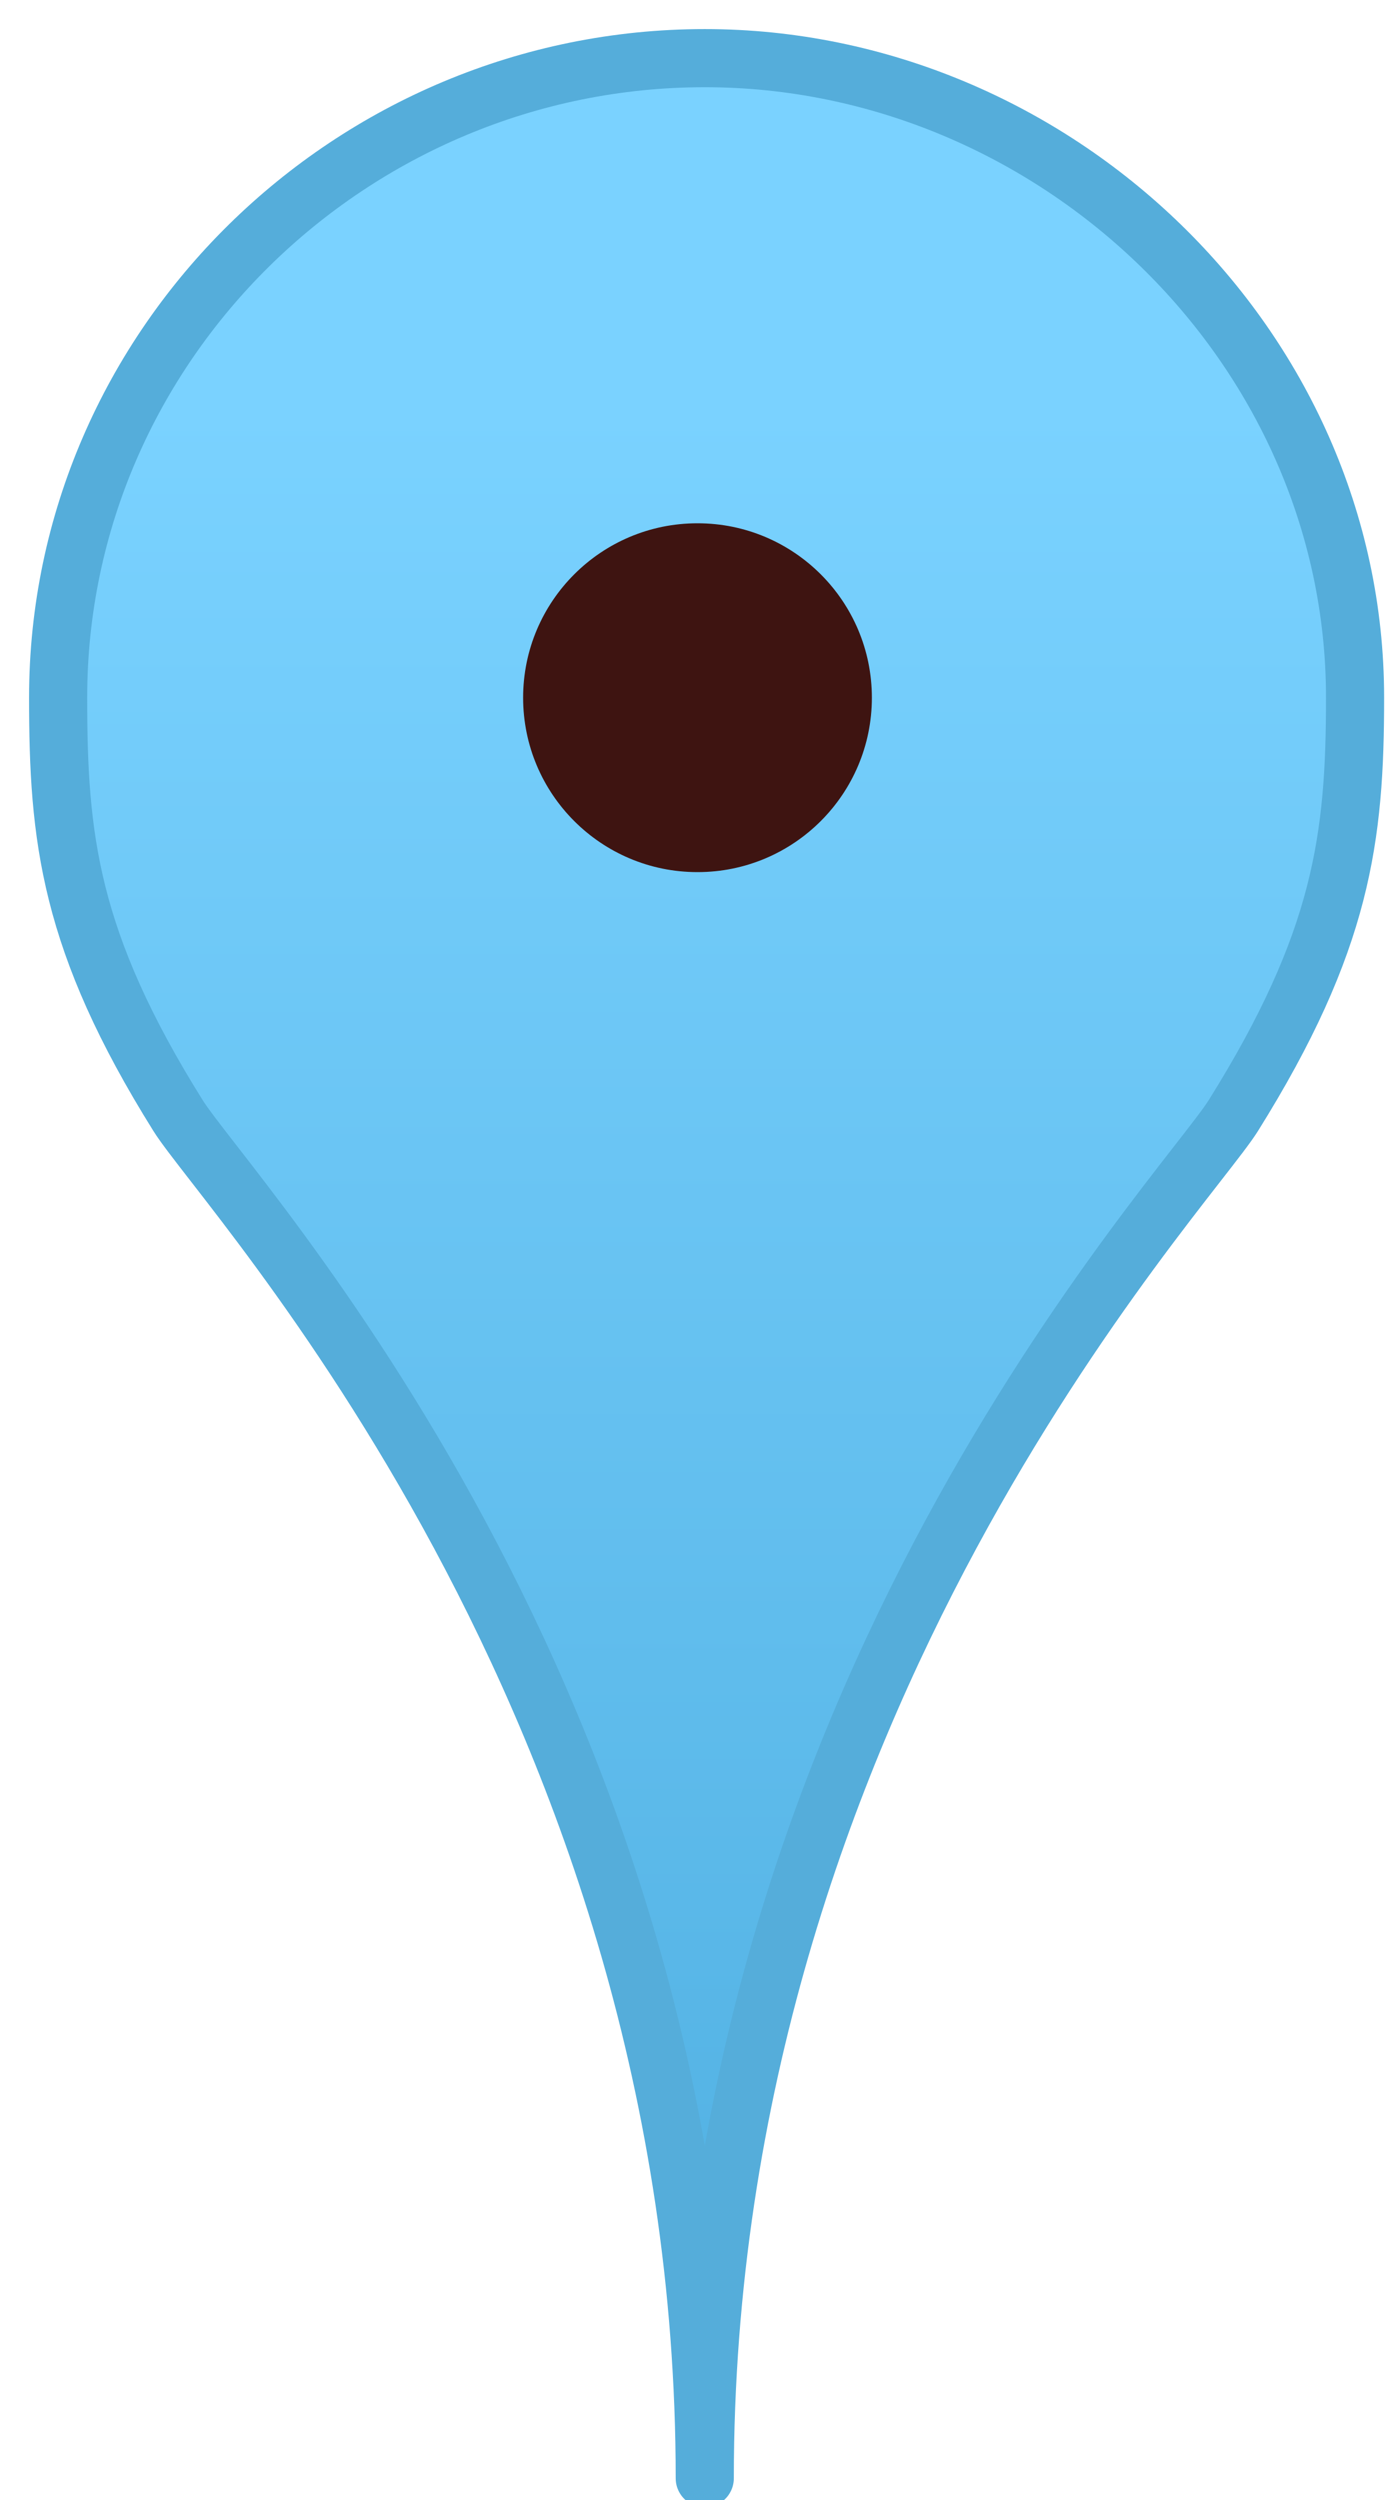 <?xml version="1.0" encoding="UTF-8"?>
<svg width="24px" height="43px" viewBox="0 0 24 43" version="1.1" xmlns="http://www.w3.org/2000/svg" xmlns:xlink="http://www.w3.org/1999/xlink">
    <!-- Generator: Sketch 42 (36781) - http://www.bohemiancoding.com/sketch -->
    <title>Group 2</title>
    <desc>Created with Sketch.</desc>
    <defs>
        <linearGradient x1="50%" y1="14.724%" x2="50%" y2="97.26%" id="linearGradient-1">
            <stop stop-color="#7AD2FF" offset="0%"></stop>
            <stop stop-color="#4FAFE1" offset="100%"></stop>
        </linearGradient>
    </defs>
    <g id="Page-1" stroke="none" stroke-width="1" fill="none" fill-rule="evenodd">
        <g id="Group-2" transform="translate(1, 1)">
            <path d="M20.219,18.187 C22.094,15.187 22.313,13.405 22.313,11 C22.313,4.925 17.125,0 11.125,0 C5.05,0 0,4.925 0,11 C0,13.405 0.188,15.187 2.063,18.187 C2.898,19.525 11.125,28.25 11.125,41.625 C11.125,28.25 19.383,19.525 20.219,18.187 Z" id="Imported-Layers-Copy" stroke="#55ADDA" stroke-linecap="round" stroke-linejoin="round" fill="url(#linearGradient-1)"></path>
            <circle id="Oval-5-Copy-2" fill="#3E1411" cx="11" cy="11" r="3"></circle>
        </g>
    </g>
</svg>
